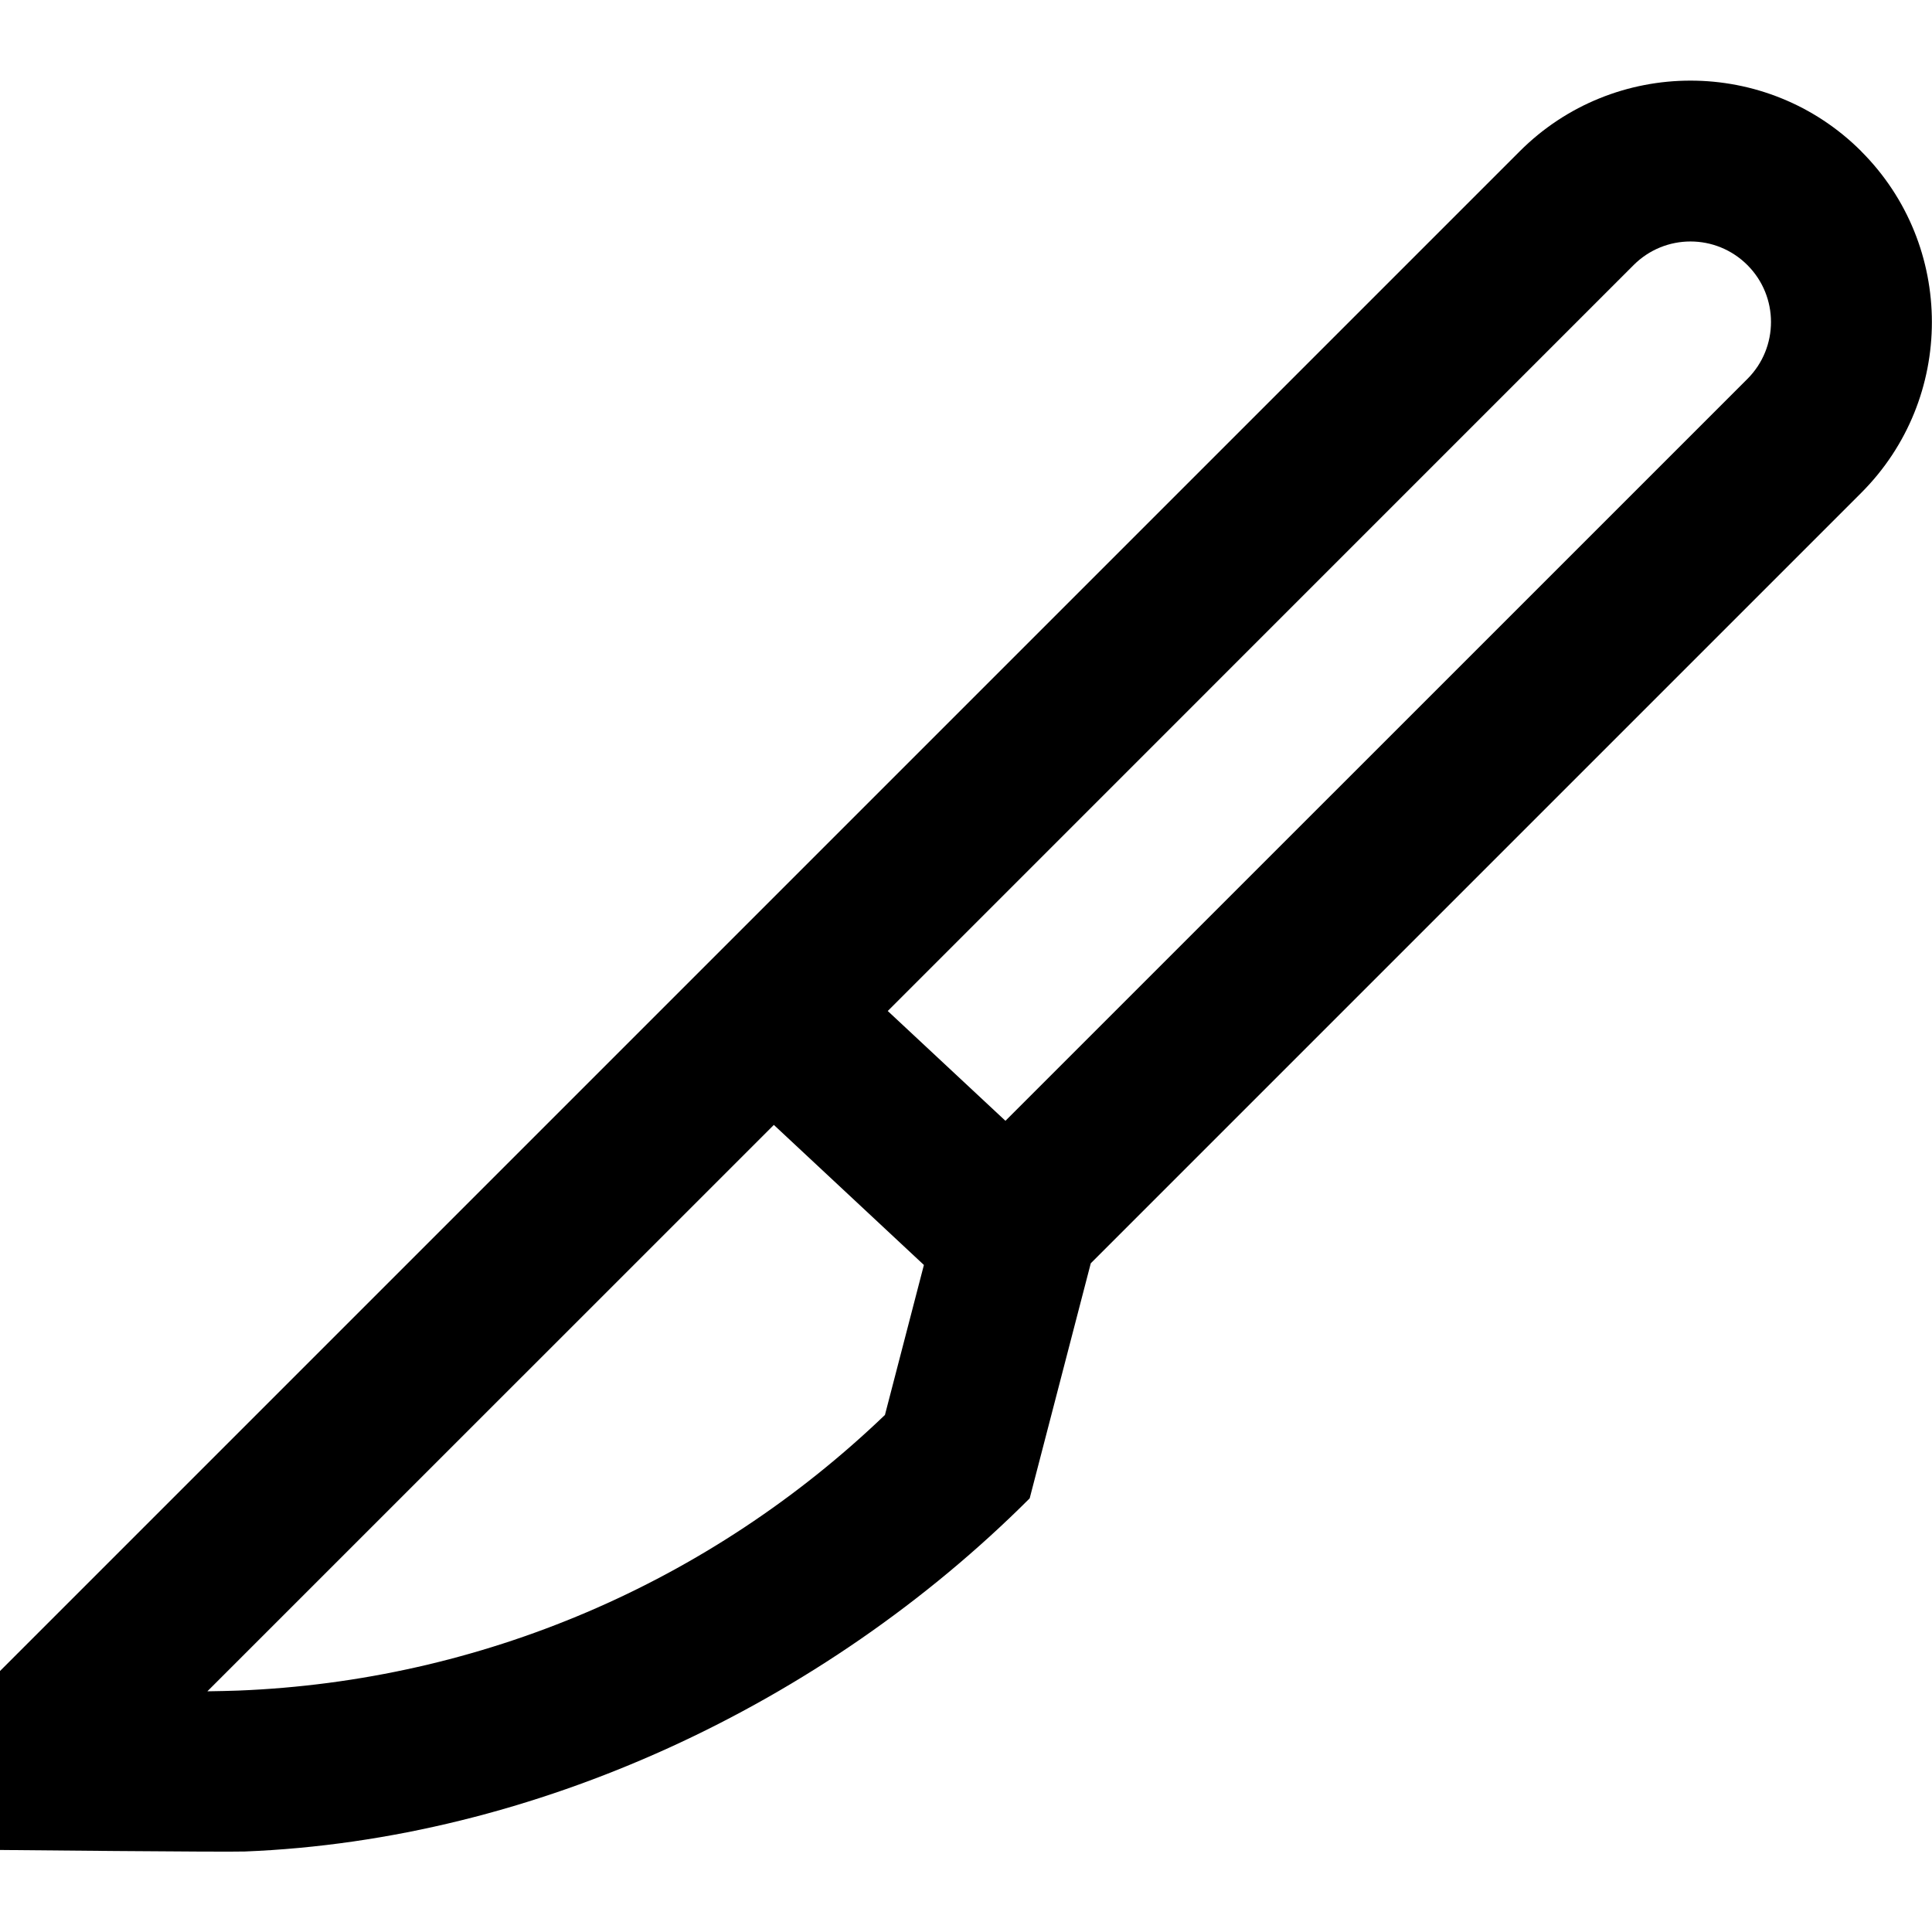 <?xml version="1.0" encoding="UTF-8"?>
<svg xmlns="http://www.w3.org/2000/svg" id="Layer_1" data-name="Layer 1" viewBox="0 0 24 24" width="512" height="512"><path d="m23.121,1.879c-1.17-1.17-3.072-1.17-4.242,0L0,20.758v2.223s2.809.028,3.04.019c3.602-.143,7.189-1.825,9.751-4.387l.759-2.92,9.571-9.571c1.17-1.17,1.17-3.072,0-4.242Zm-12.128,15.698c-2.181,2.091-5.023,3.305-8.033,3.424-.111.004-.243.007-.384.009l7.037-7.036,1.864,1.74-.484,1.863Zm10.714-12.87l-9.217,9.216-1.462-1.364L20.293,3.293c.391-.391,1.023-.391,1.414,0s.39,1.024,0,1.414Z"/></svg>
